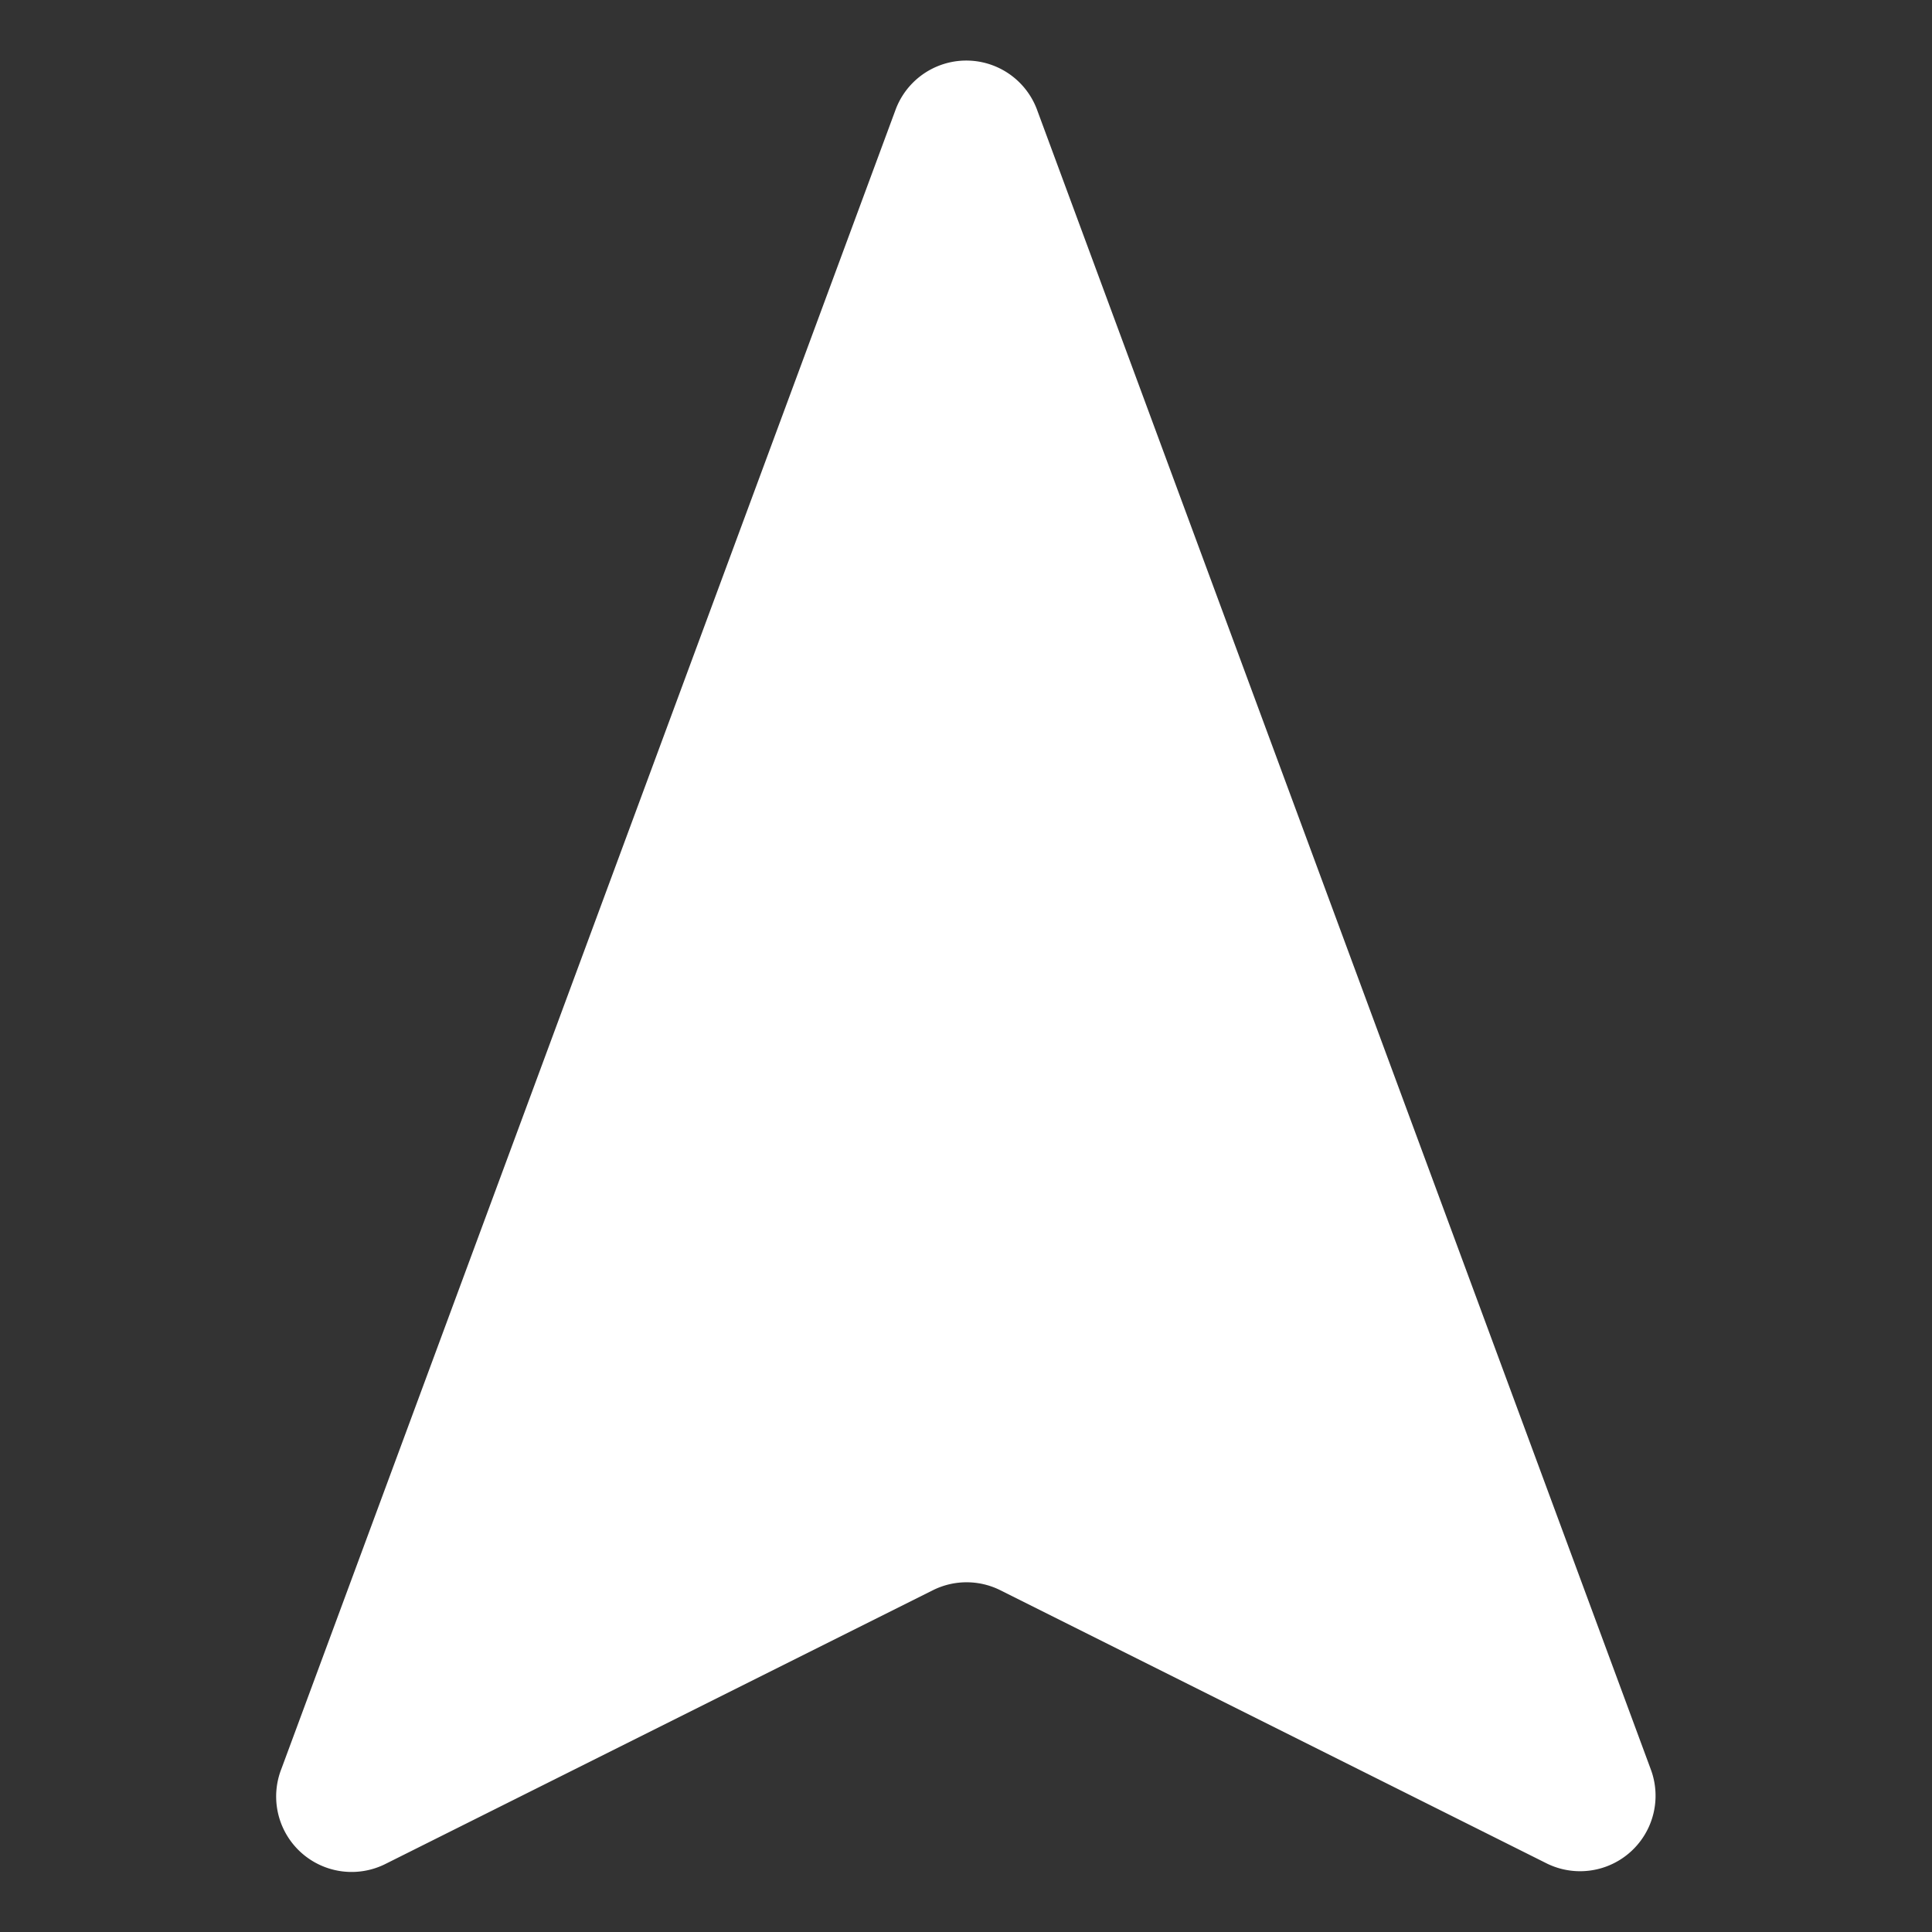 <svg xmlns="http://www.w3.org/2000/svg" width="32" height="32" viewBox="0 0 32 32"><rect x="0" y="0" width="32" height="32" fill="#333333" stroke="none"/><defs><style>.cls-1{fill:#606060;opacity:0;}.cls-2{fill:#fff;}</style></defs><title>4</title><g id="图层_2" data-name="图层 2"><g id="图层_1-2" data-name="图层 1"><rect class="cls-1" width="32" height="32"/><path class="cls-2" d="M27.34,29.3,17.17,1.8a1.25,1.25,0,0,0-2.33,0L4.66,29.3a1.25,1.25,0,0,0,1.73,1.57l9.06-4.53a1.25,1.25,0,0,1,1.12,0l9.06,4.53A1.25,1.25,0,0,0,27.34,29.3Z"/></g></g></svg>
